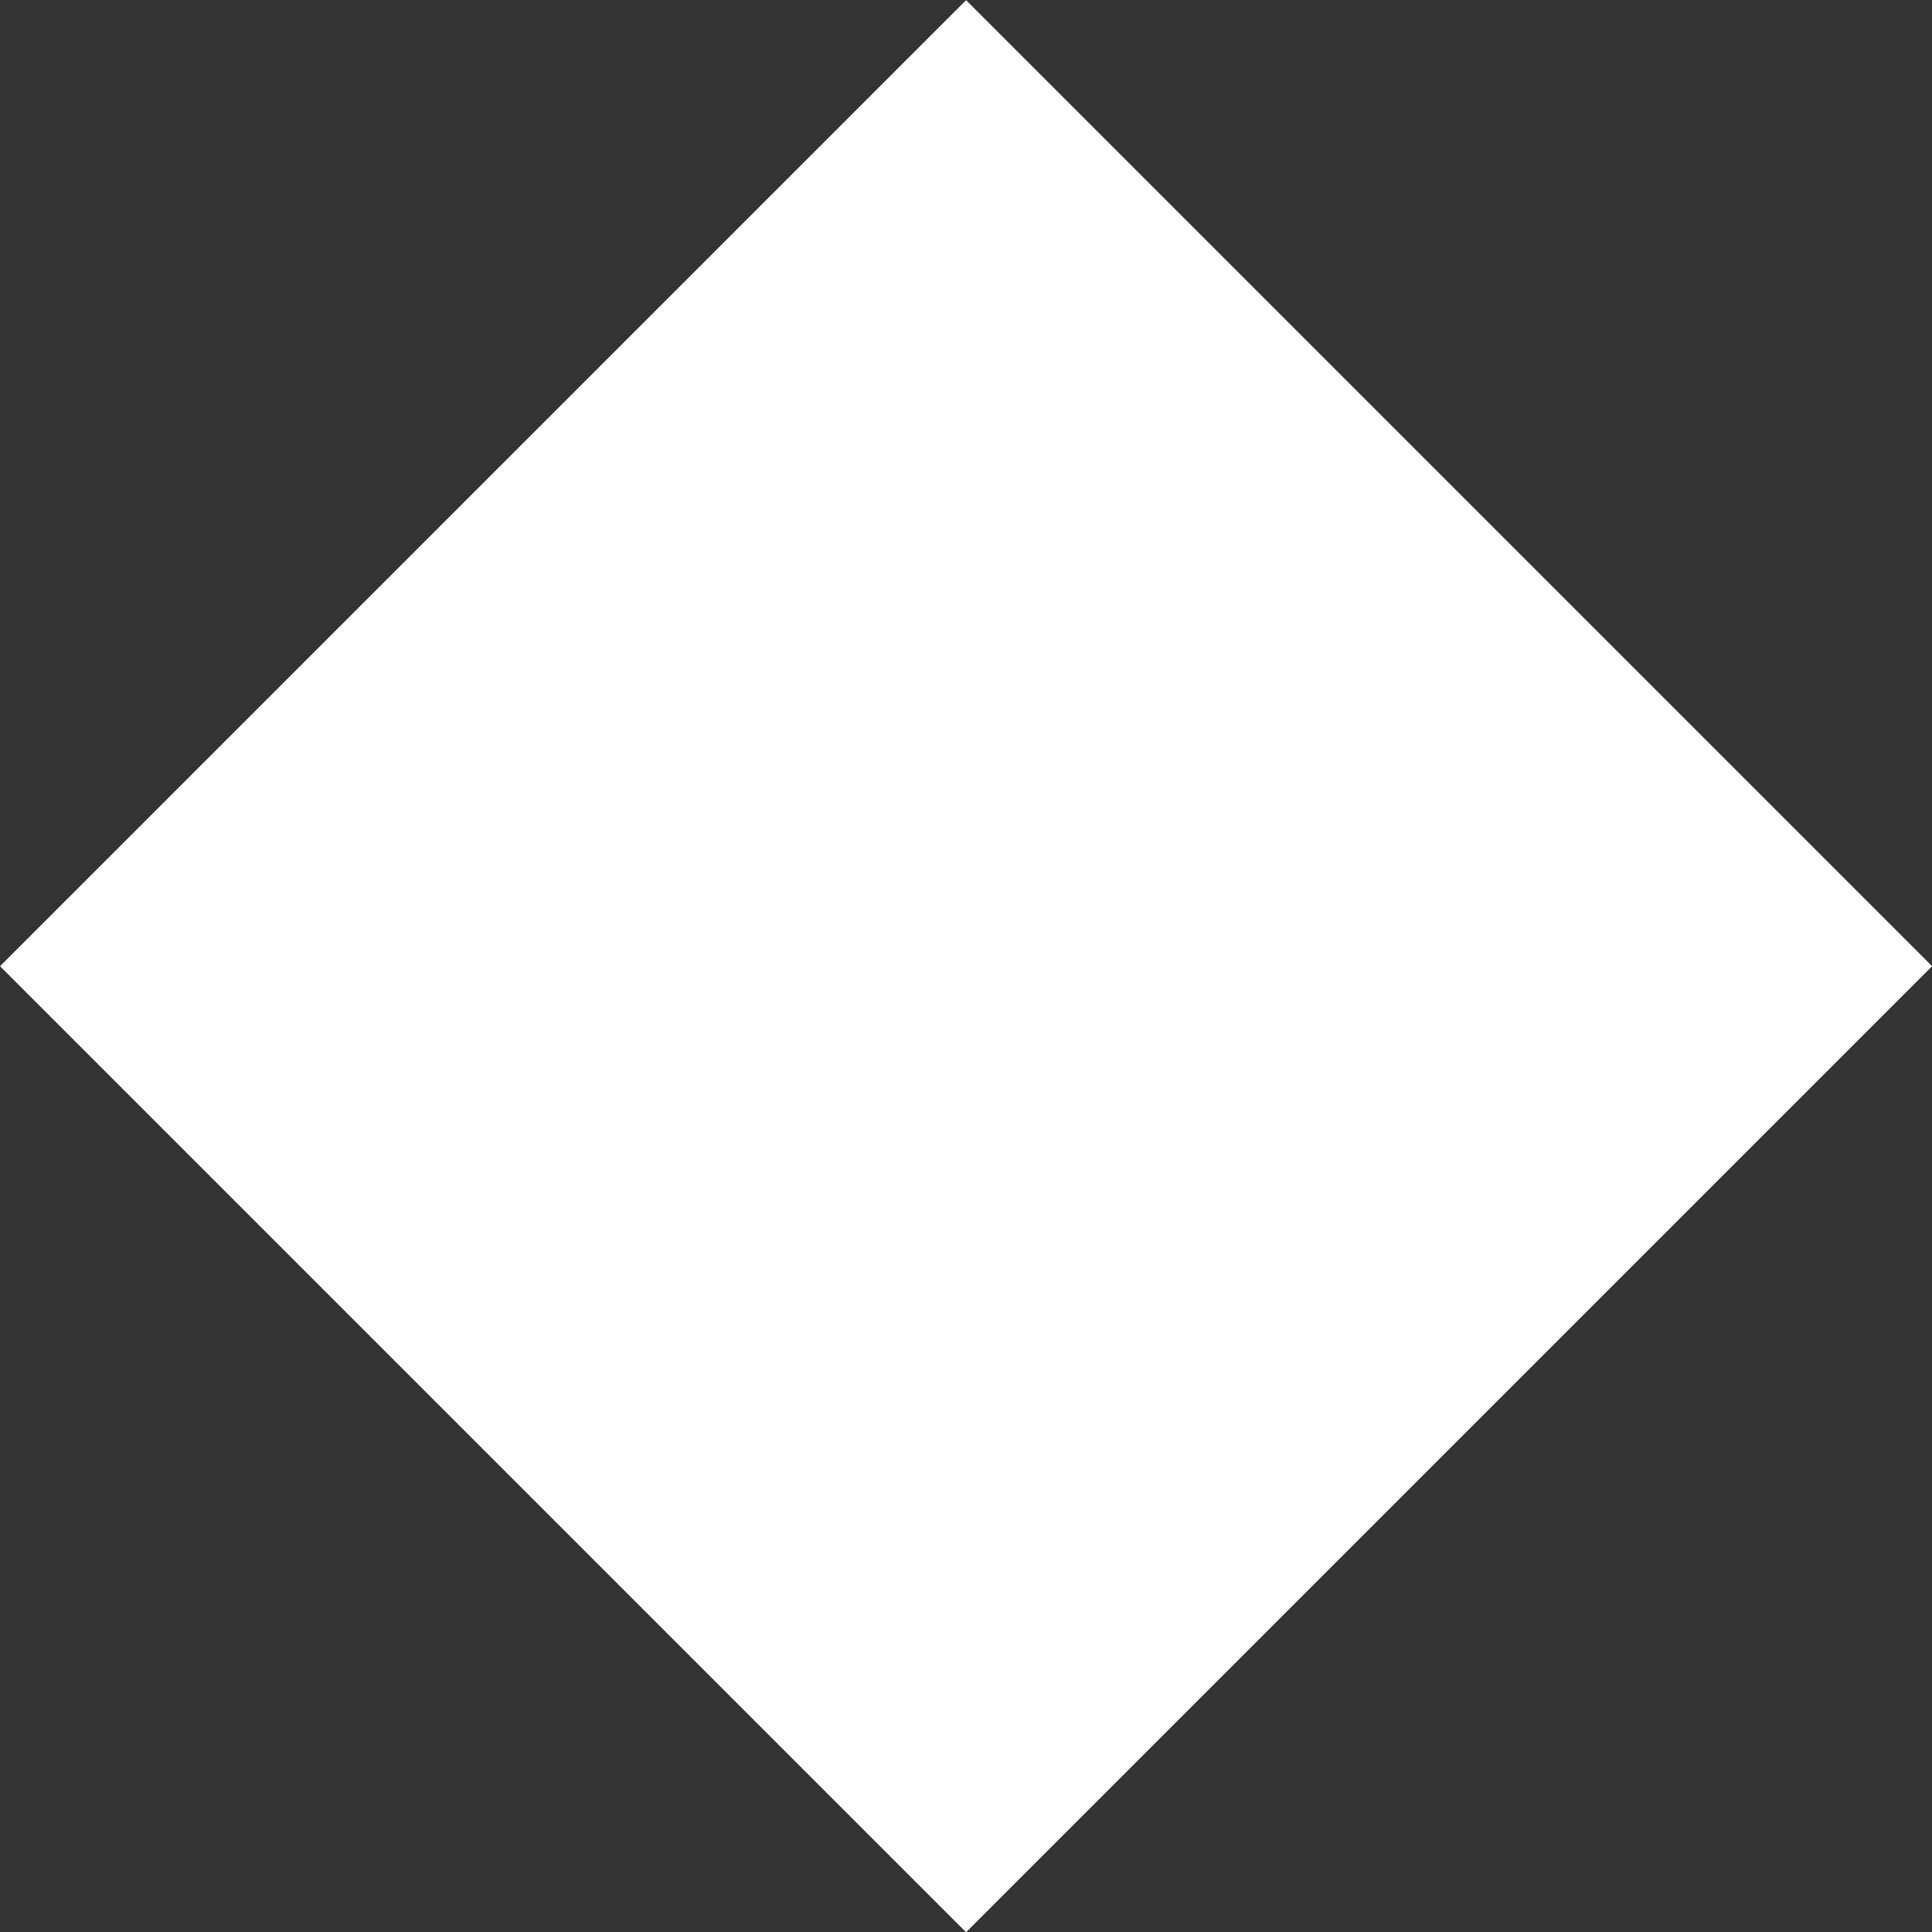 <?xml version="1.0" encoding="UTF-8" standalone="no"?>
<!-- Created with Inkscape (http://www.inkscape.org/) -->

<svg
   width="17.698mm"
   height="17.698mm"
   viewBox="0 0 17.698 17.698"
   version="1.1"
   id="svg1"
   xml:space="preserve"
   xmlns="http://www.w3.org/2000/svg"
   xmlns:svg="http://www.w3.org/2000/svg"><rect x="0" y="0" width="17.698" height="17.698" fill="#333333" stroke="none"/><defs
     id="defs1" /><g
     id="layer1"
     transform="translate(-34.144,-76.354)"><path
       style="fill:#ffffff;fill-opacity:1;stroke-width:1.137"
       id="path4"
       d="m 41.431,56.25 -14.227,0 0,-14.227 14.227,-1e-6 z"
       transform="matrix(0.622,0.622,-0.622,0.622,52.211,33.296)" /></g></svg>
